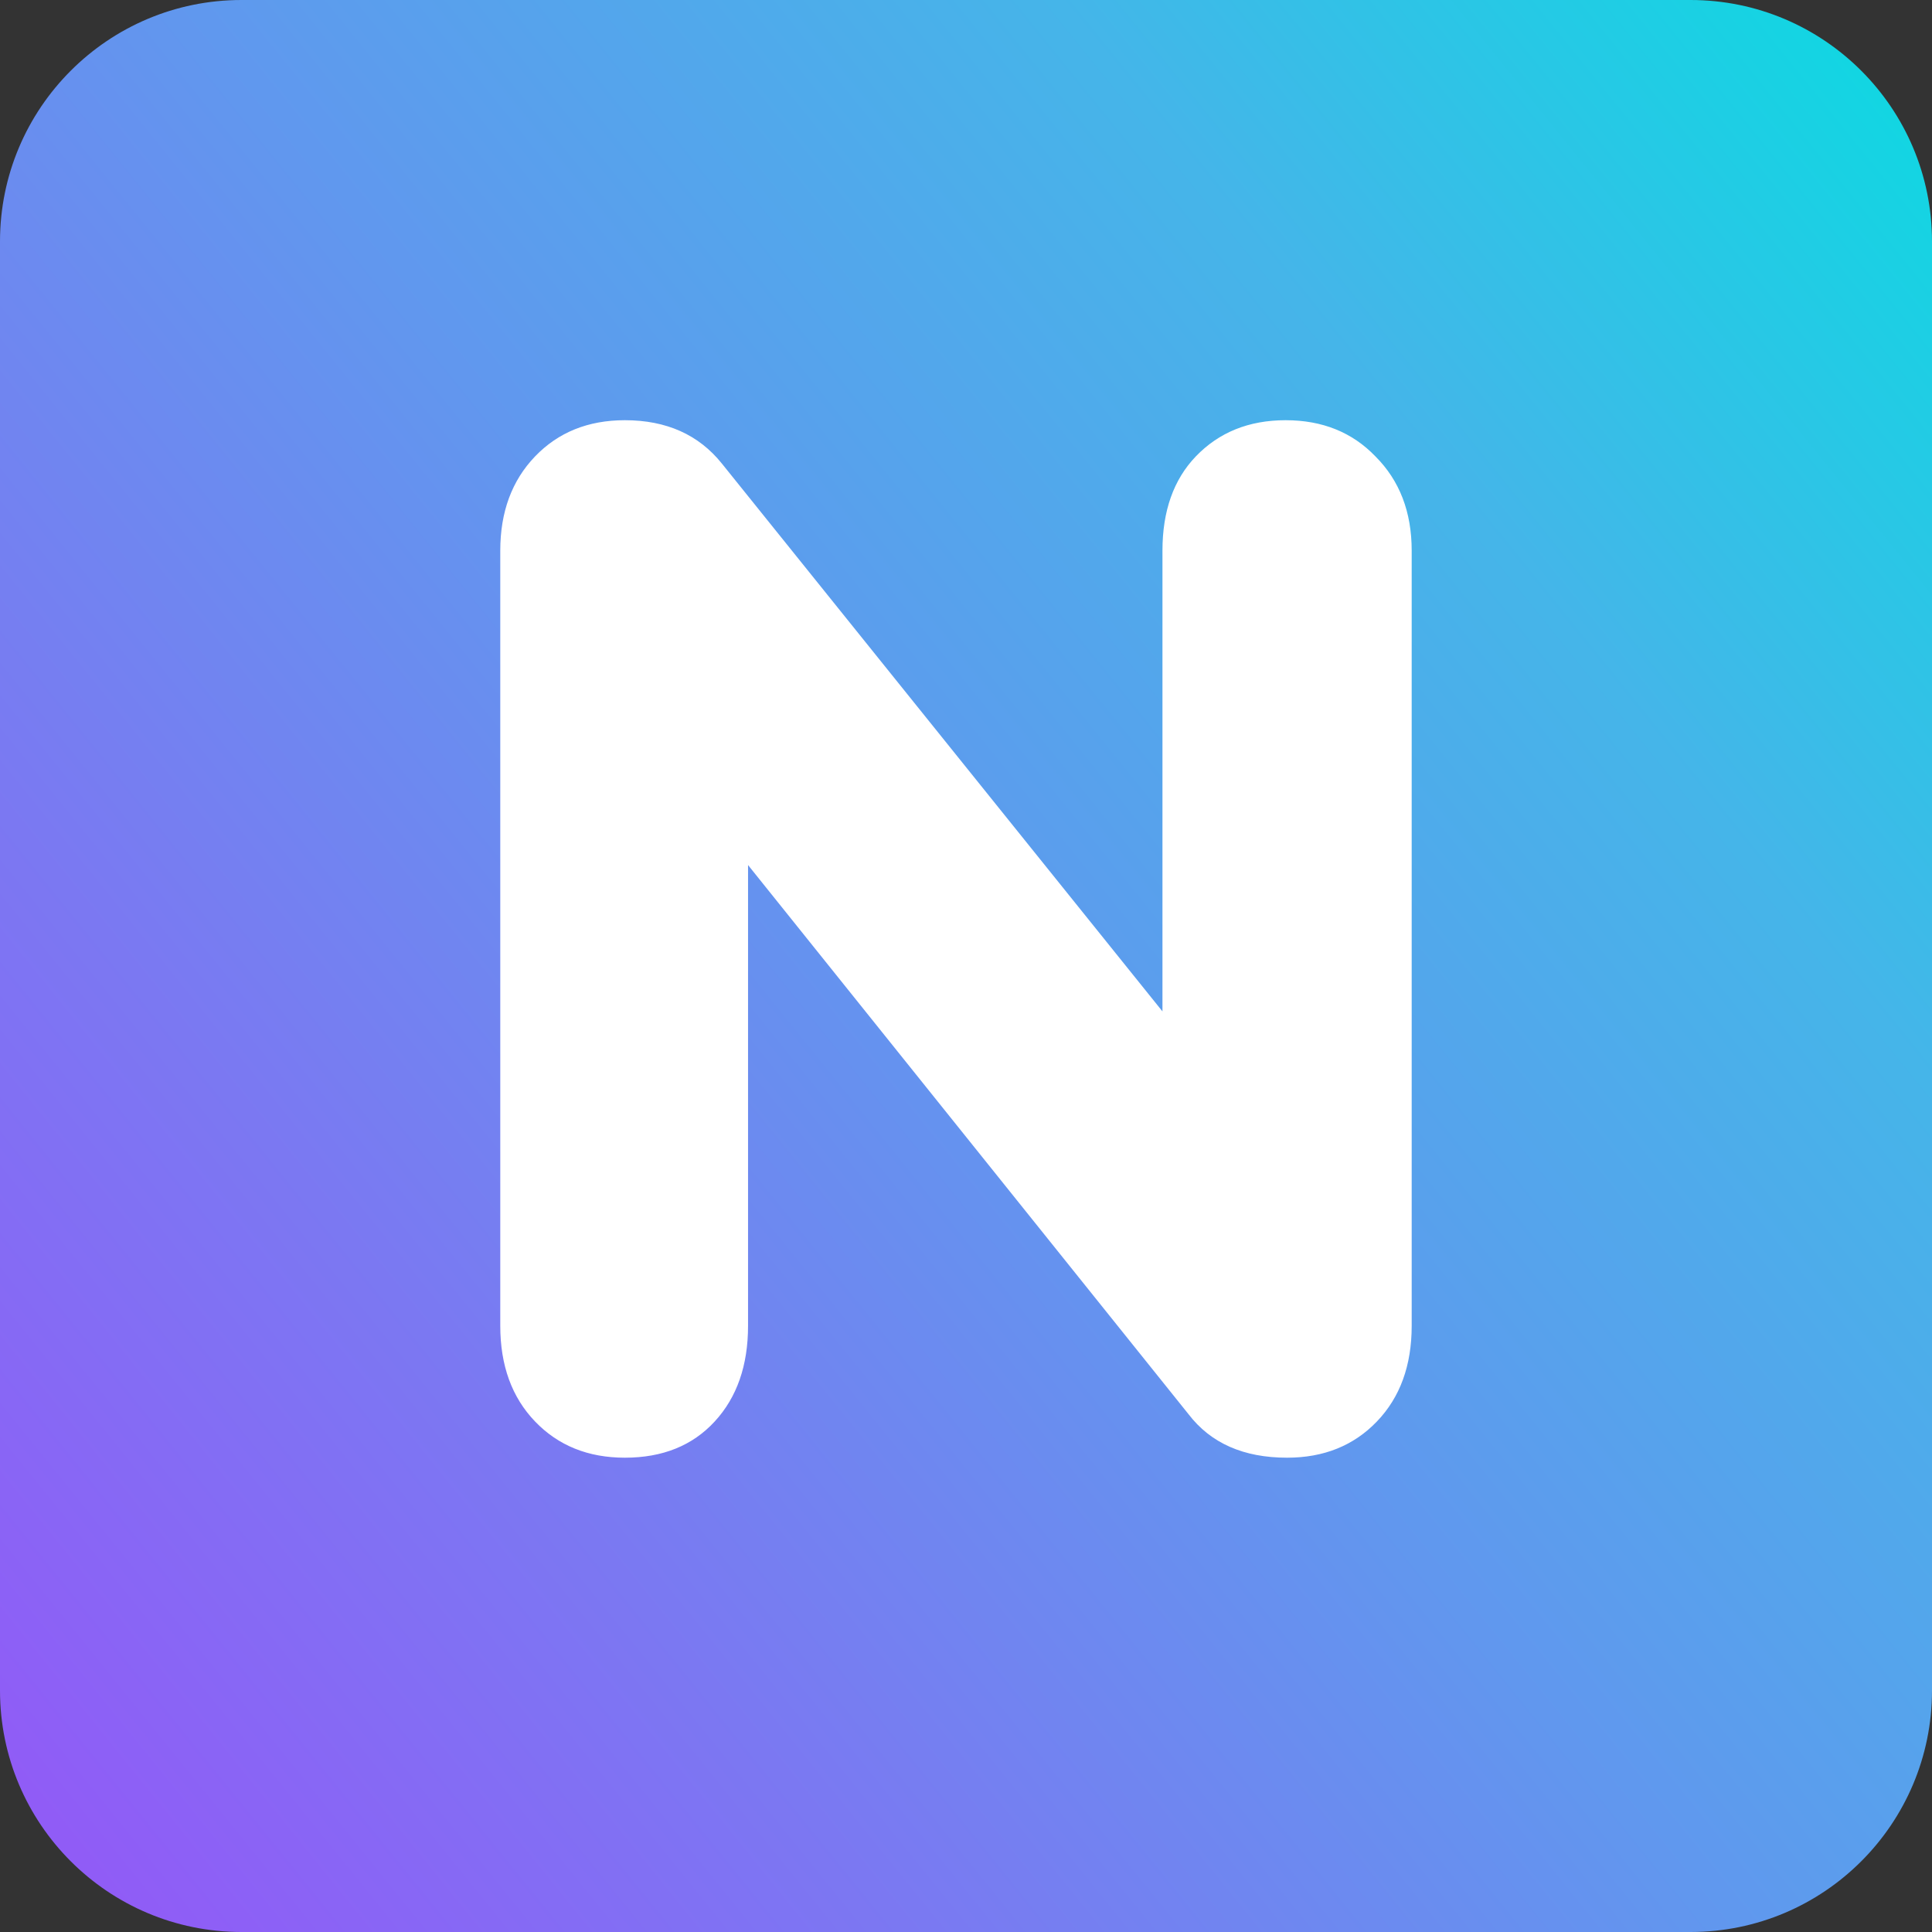 <svg width="128" height="128" viewBox="0 0 128 128" fill="none" xmlns="http://www.w3.org/2000/svg">
    <rect x="0" y="0" width="128" height="128" fill="#333333" stroke="none"/>
    <path d="M0 16C0 7.163 7.163 0 16 0H112C120.837 0 128 7.163 128 16V112C128 120.837 120.837 128 112 128H16C7.163 128 0 120.837 0 112V16Z"
          fill="url(#paint0_linear_957_34)"/>
    <path
        d="M85.176 27.84C87.608 27.84 89.592 28.64 91.128 30.24C92.728 31.84 93.528 33.92 93.528 36.48V87.84C93.528 90.464 92.76 92.576 91.224 94.176C89.688 95.776 87.704 96.576 85.272 96.576C82.392 96.576 80.216 95.616 78.744 93.696L49.56 57.312V87.84C49.56 90.464 48.824 92.576 47.352 94.176C45.88 95.776 43.896 96.576 41.4 96.576C38.968 96.576 36.984 95.776 35.448 94.176C33.912 92.576 33.144 90.464 33.144 87.84V36.48C33.144 33.92 33.912 31.84 35.448 30.24C36.984 28.64 38.968 27.84 41.4 27.84C44.152 27.84 46.296 28.8 47.832 30.72L77.016 67.008V36.48C77.016 33.856 77.752 31.776 79.224 30.24C80.76 28.64 82.744 27.84 85.176 27.84Z"
        fill="white"/>
    <defs>
        <linearGradient id="paint0_linear_957_34" x1="50.344" y1="187.826" x2="185.619" y2="78.529" gradientUnits="userSpaceOnUse">
            <stop stop-color="#9358F7"/>
            <stop offset="0.26" stop-color="#7B78F2"/>
            <stop offset="0.501" stop-color="#6197EE"/>
            <stop offset="0.767" stop-color="#45B5E9"/>
            <stop offset="1" stop-color="#10D7E2"/>
        </linearGradient>
    </defs>
</svg>
